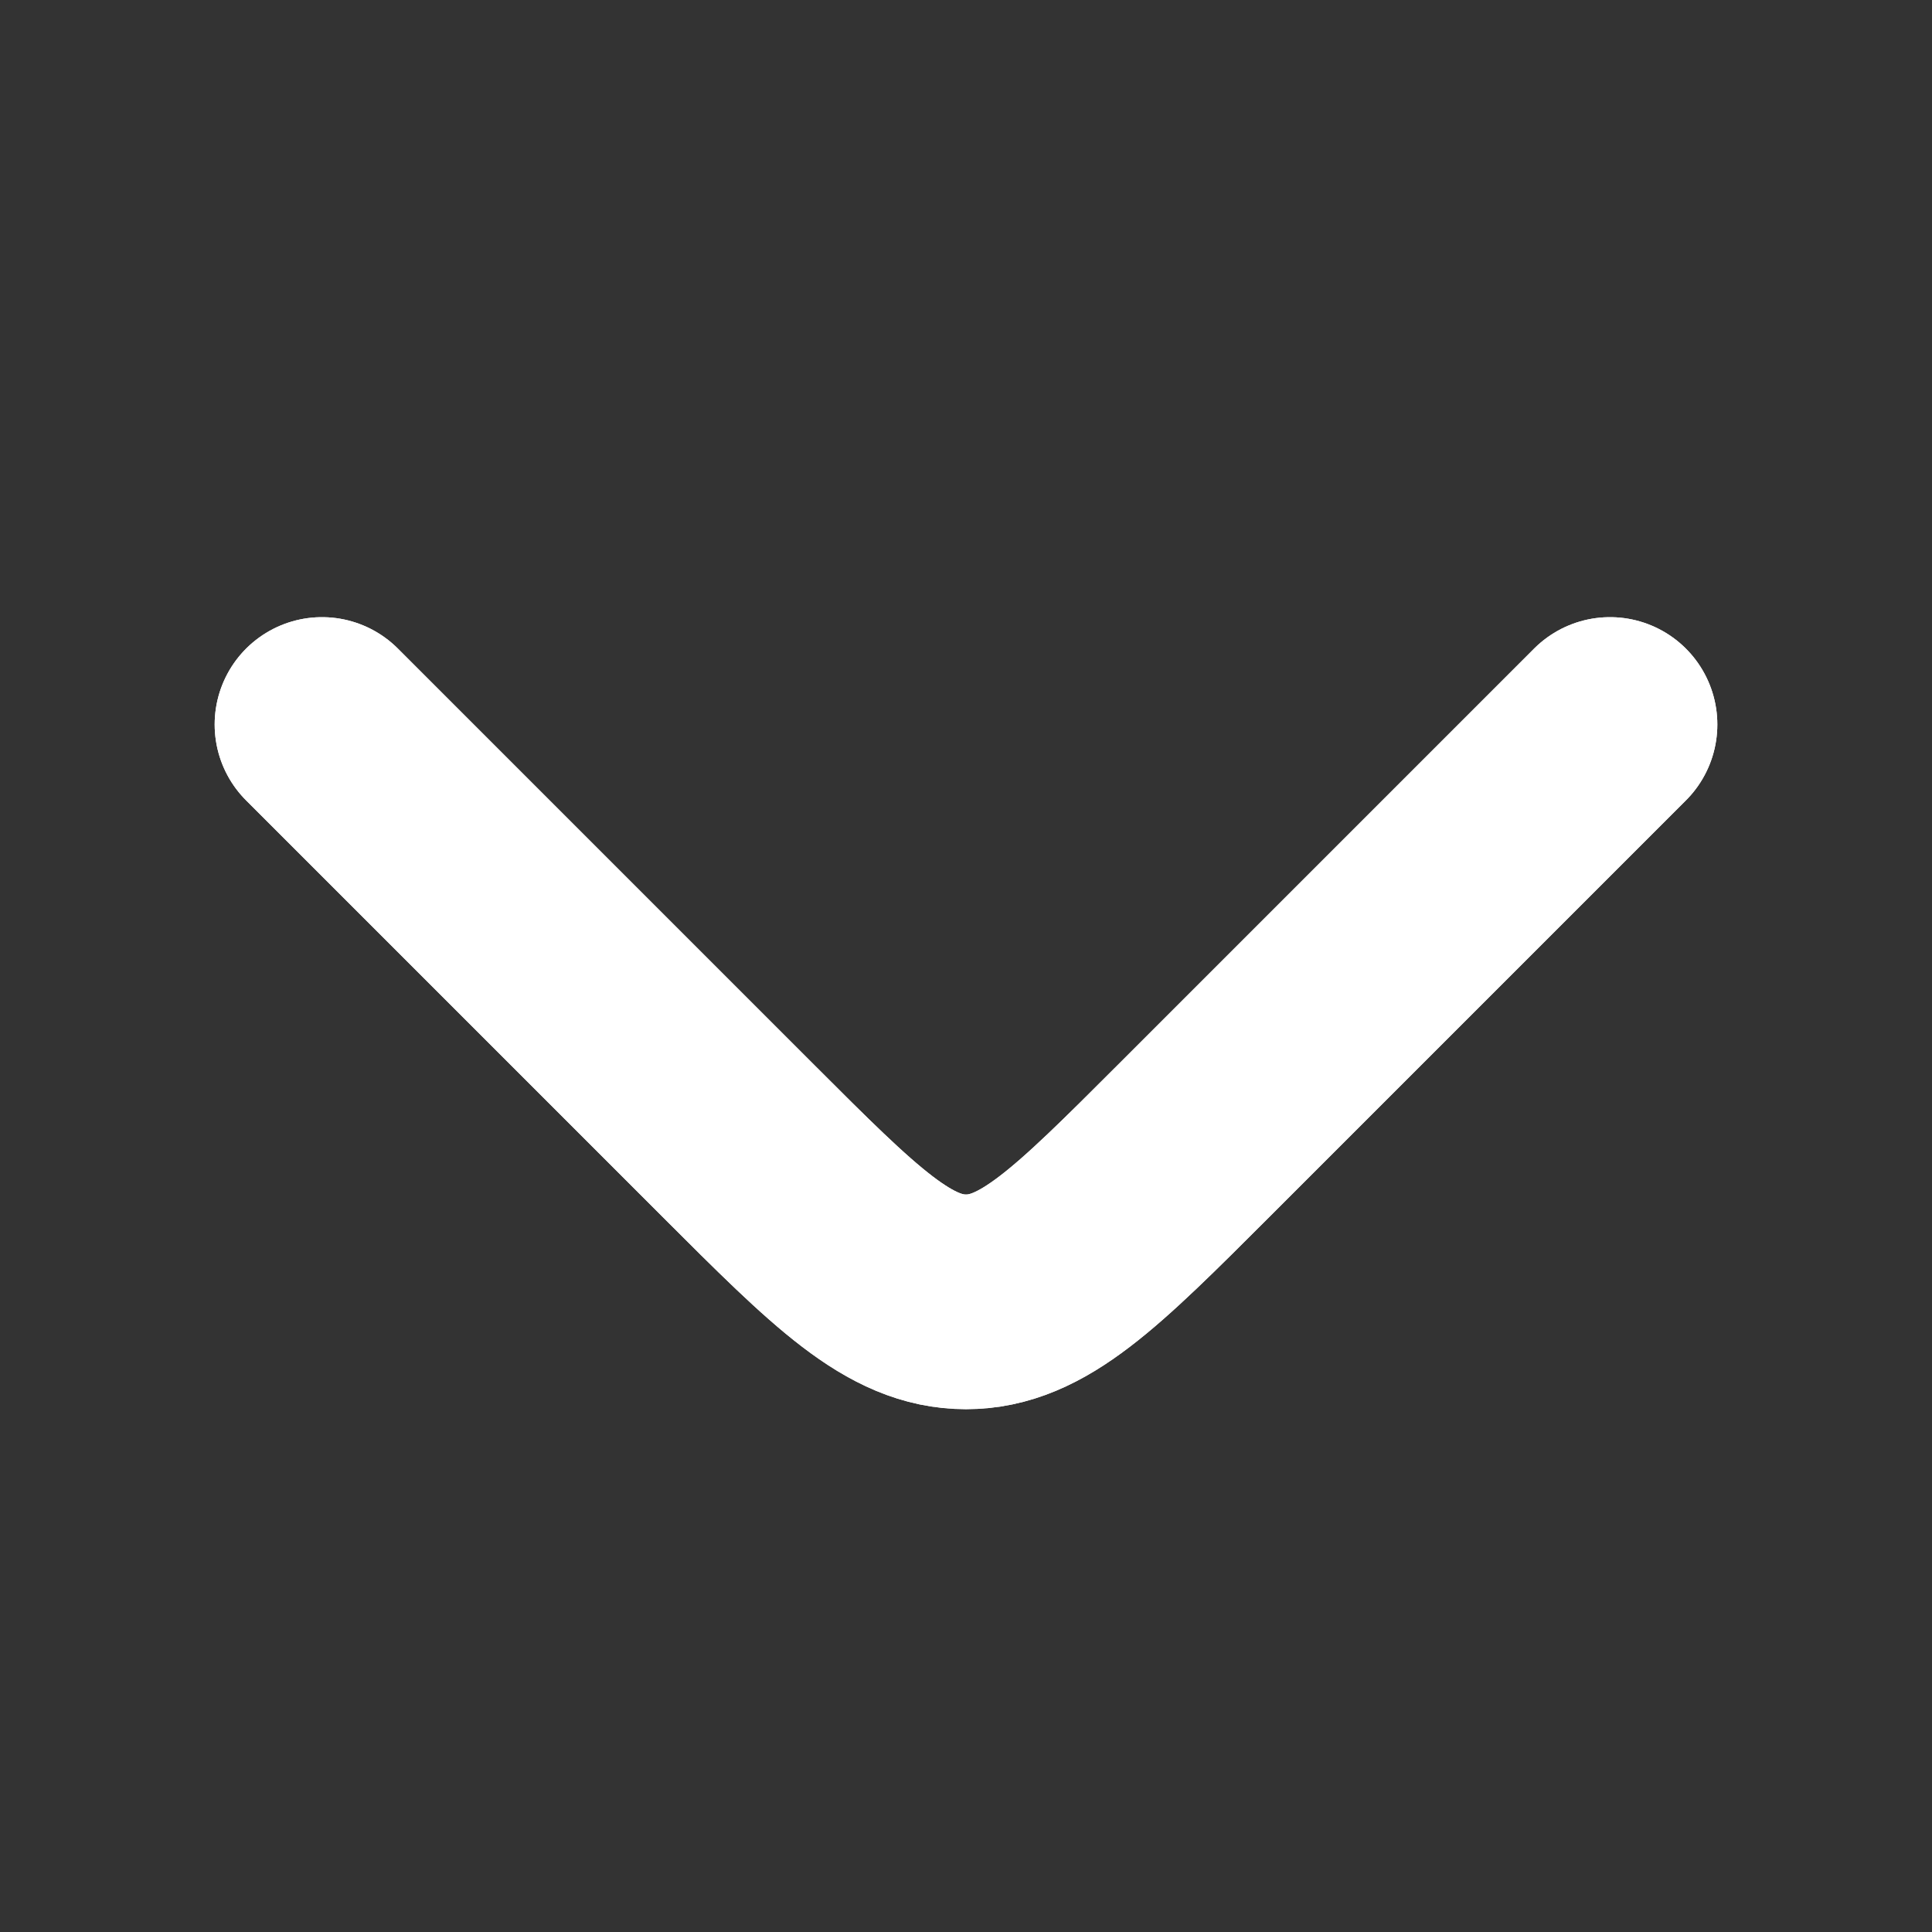 <svg width="18" height="18" viewBox="0 0 18 18" fill="none" xmlns="http://www.w3.org/2000/svg">
<rect x="0" y="0" width="18" height="18" fill="#333333" stroke="none"/>
<mask id="mask0_7_54" style="mask-type:luminance" maskUnits="userSpaceOnUse" x="0" y="0" width="18" height="18">
<path d="M0 0H18V18H0V0Z" fill="white"/>
</mask>
<g mask="url(#mask0_7_54)">
<mask id="mask1_7_54" style="mask-type:luminance" maskUnits="userSpaceOnUse" x="0" y="0" width="18" height="18">
<path d="M18 18L0 18L0 -7.62939e-06L18 -7.62939e-06L18 18Z" fill="white"/>
</mask>
<g mask="url(#mask1_7_54)">
<path d="M3 6.75L6.879 10.629C7.879 11.629 8.379 12.129 9 12.129C9.621 12.129 10.121 11.629 11.121 10.629L15 6.75" stroke="white" stroke-width="2" stroke-linecap="round" stroke-linejoin="round"/>
<path d="M3 6.75L6.879 10.629C7.879 11.629 8.379 12.129 9 12.129C9.621 12.129 10.121 11.629 11.121 10.629L15 6.75" stroke="white" stroke-width="2" stroke-linecap="round" stroke-linejoin="round"/>
</g>
</g>
</svg>
